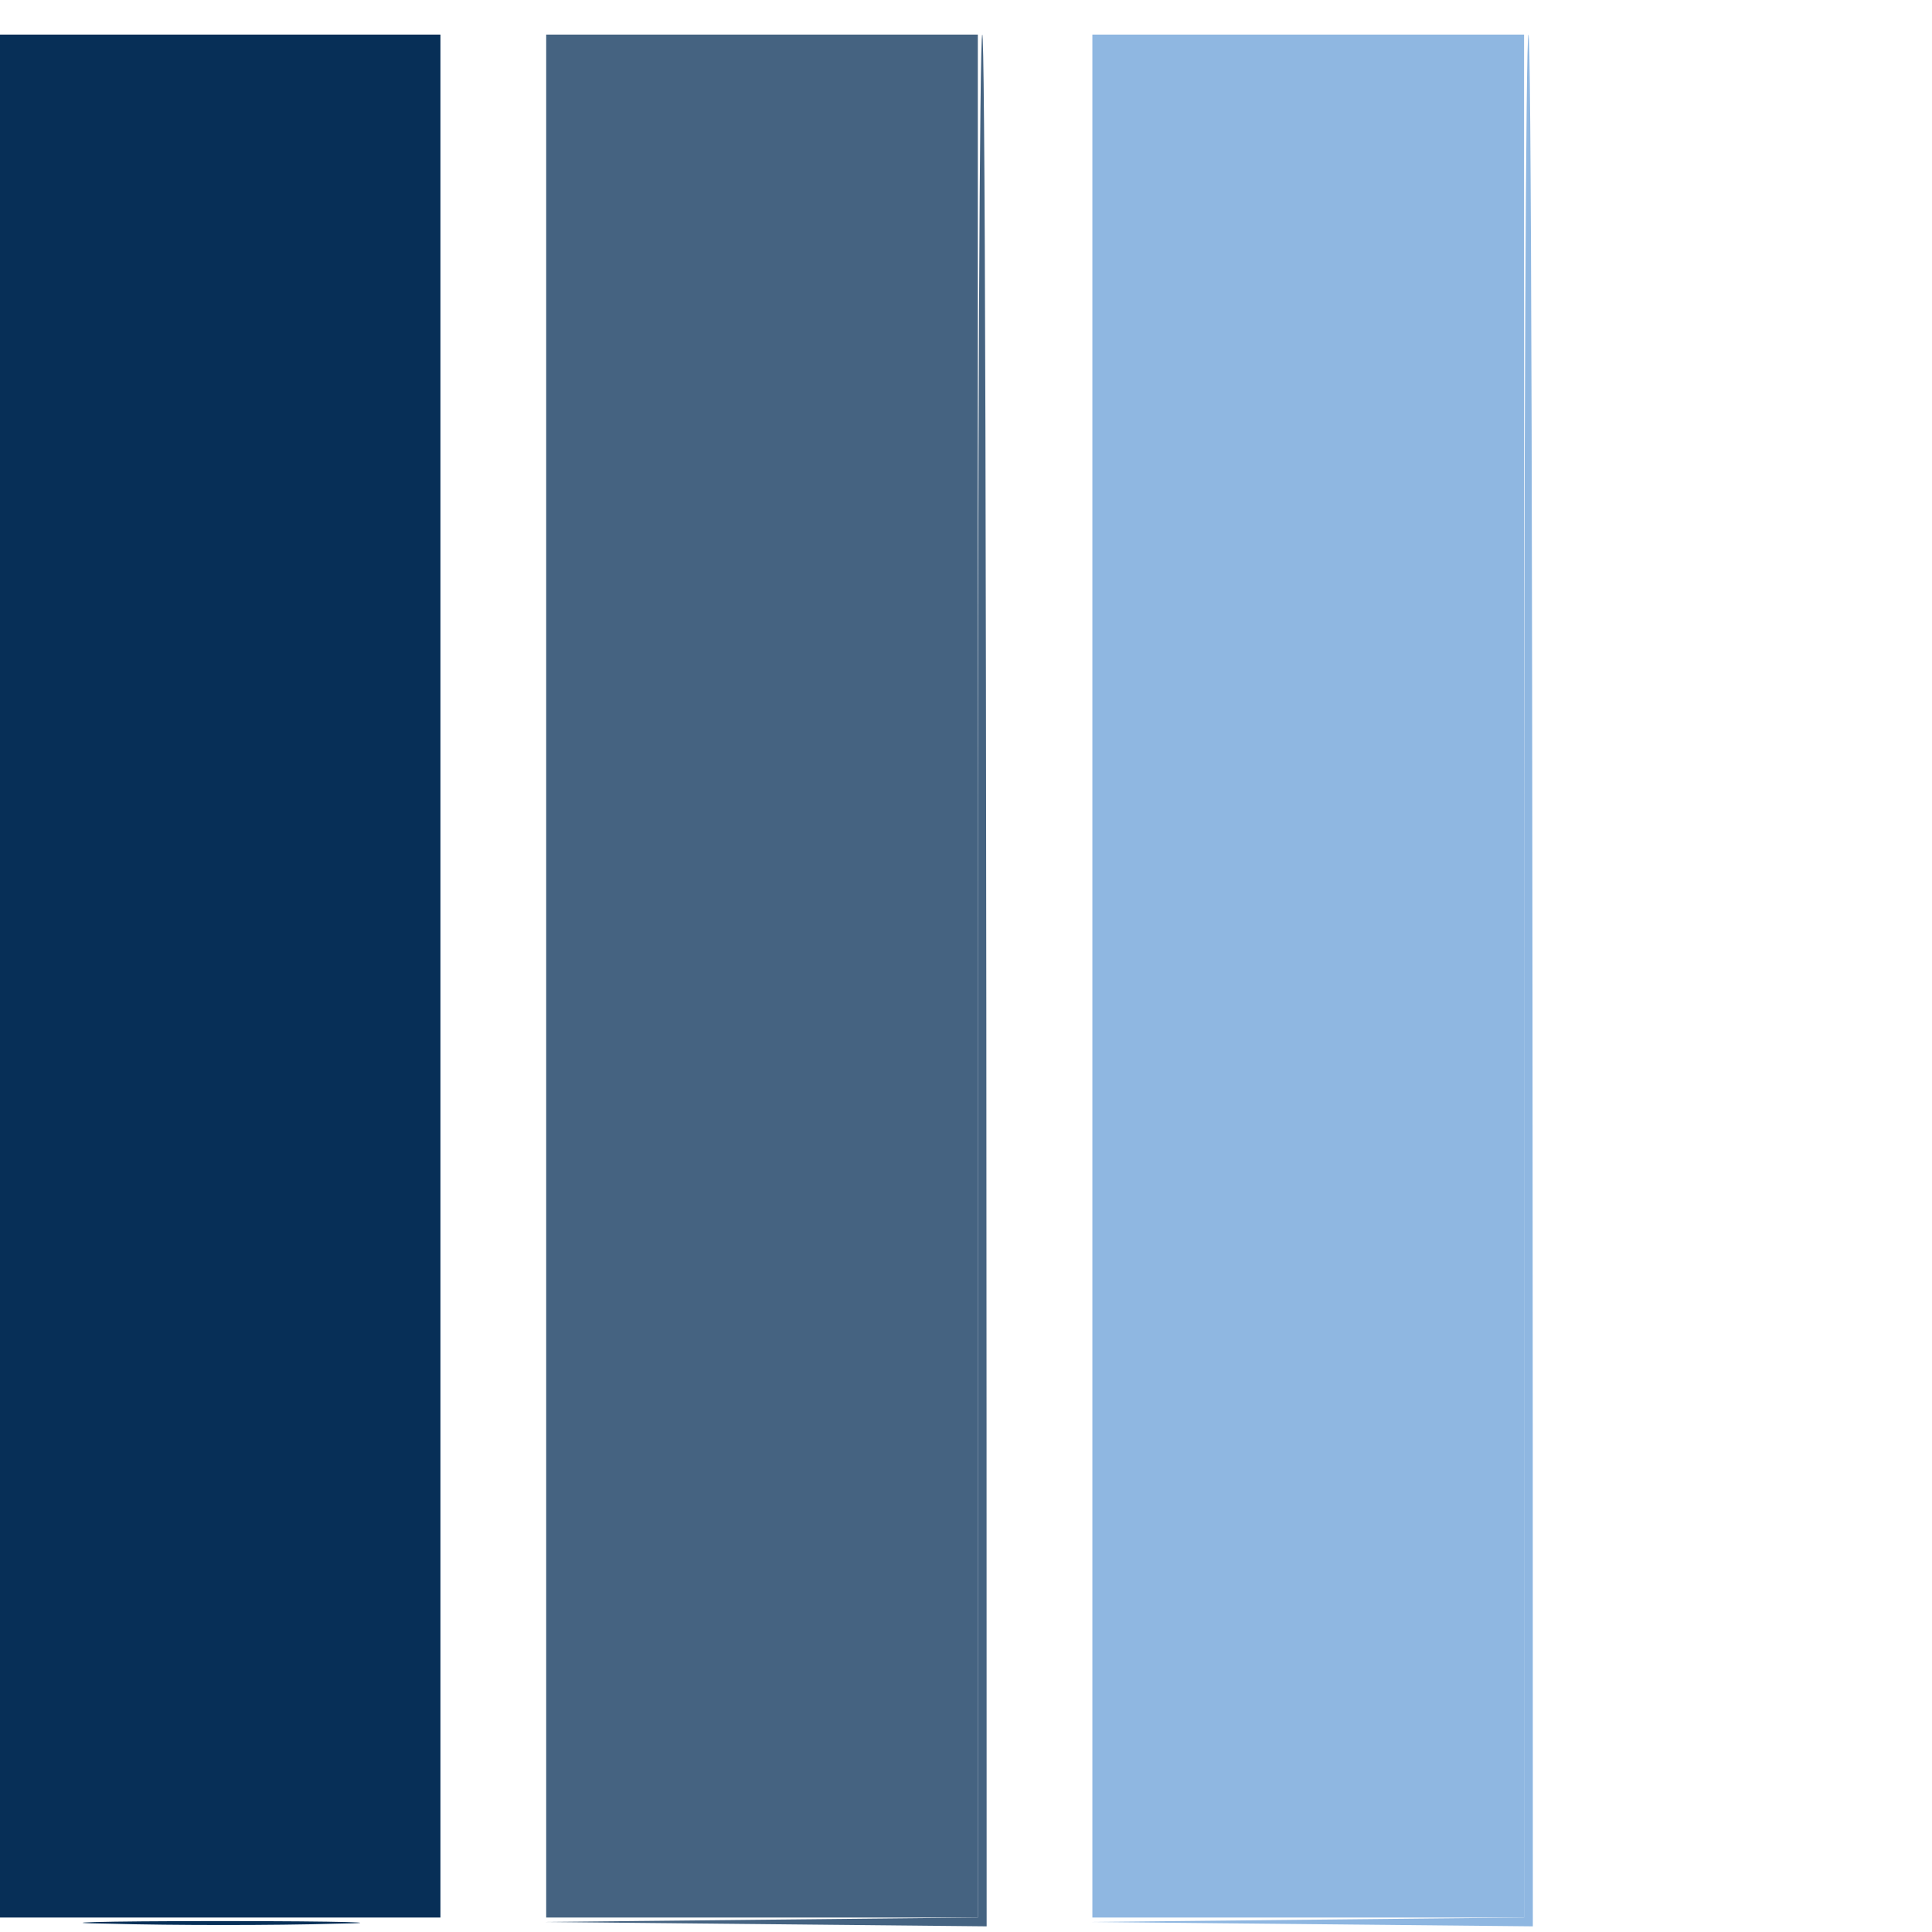 <svg width="41" height="41" viewBox="0 0 41 41" fill="none" xmlns="http://www.w3.org/2000/svg">
<path d="M0 20.713V40.693H9.347V0.734H0V20.713Z" fill="#072F57"/>
<path d="M2.337 40.824C3.683 40.861 5.814 40.861 7.104 40.824C8.394 40.805 7.291 40.768 4.674 40.768C2.057 40.768 0.991 40.805 2.337 40.824Z" fill="#072F57"/>
<path d="M11.591 20.714V40.693H20.751V0.734H11.591V20.714Z" fill="#456381"/>
<path d="M20.751 20.713V40.693L11.497 40.787L20.938 40.88C20.938 9.771 20.901 0.734 20.845 0.734C20.789 0.734 20.751 9.715 20.751 20.713Z" fill="#456381"/>
<path d="M23.182 20.714V40.693H32.343V0.734H23.182V20.714Z" fill="#8FB7E1"/>
<path d="M32.343 20.713V40.693L23.088 40.787L32.529 40.88C32.529 9.771 32.492 0.734 32.436 0.734C32.38 0.734 32.343 9.715 32.343 20.713Z" fill="#8FB7E1"/>
</svg>
